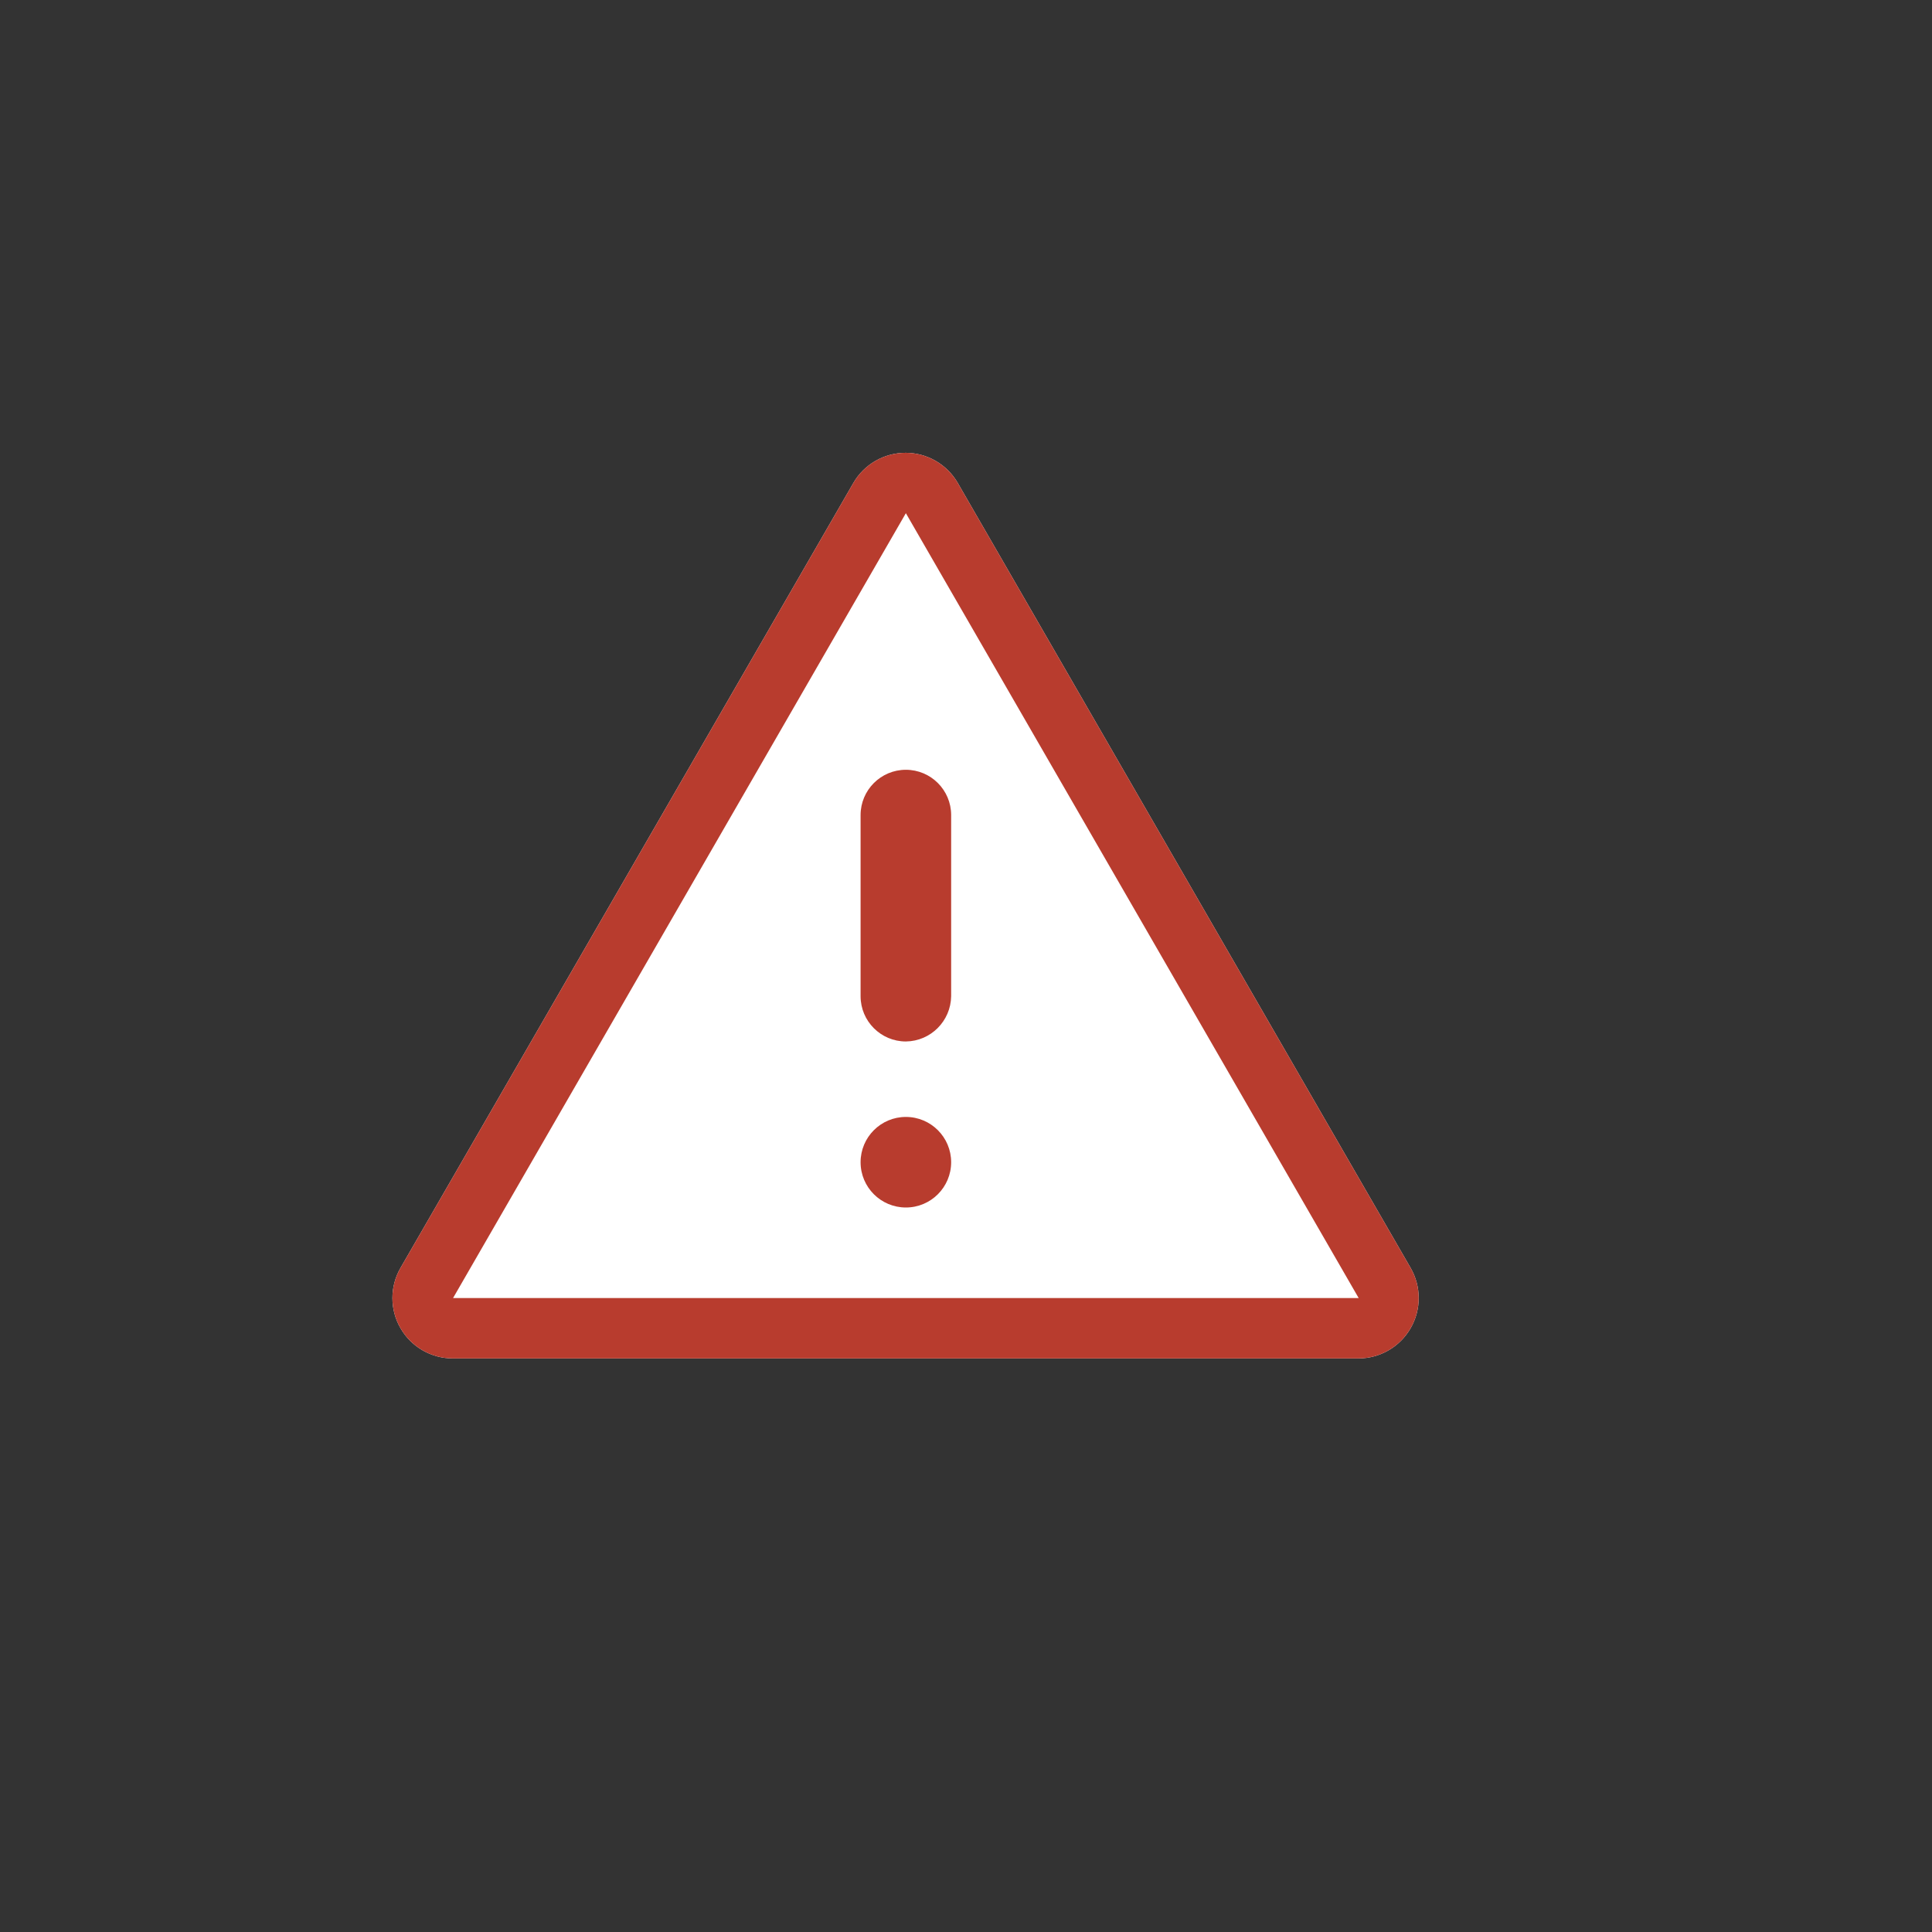 <svg width="32" height="32" class="hidden" preserveAspectRatio="xMidYMin" xmlns="http://www.w3.org/2000/svg" ViewBox="0 0 32 32" id="alert-fill">
    <rect width="100%" height="100%" fill="#333333" stroke="none"/>
    <path d="M15.004 7.5C14.645 7.499 14.313 7.689 14.134 8L6.634 21C6.455 21.309 6.455 21.691 6.634 22C6.813 22.311 7.145 22.501 7.504 22.5H22.504C22.859 22.498 23.186 22.308 23.364 22C23.543 21.691 23.543 21.309 23.364 21L15.864 8C15.686 7.692 15.359 7.502 15.004 7.5Z" fill="white"/>
    <circle cx="15.004" cy="19.25" r="0.75" fill="#B83C2E"/>
    <path d="M14.134 8C14.313 7.689 14.645 7.499 15.004 7.5C15.359 7.502 15.686 7.692 15.864 8L23.364 21C23.543 21.309 23.543 21.691 23.364 22C23.186 22.308 22.859 22.498 22.504 22.5H7.504C7.145 22.501 6.813 22.311 6.634 22C6.455 21.691 6.455 21.309 6.634 21L14.134 8ZM22.504 21.5L15.004 8.5L7.504 21.5H22.504Z" fill="#B83C2E"/>
    <path d="M15.004 17.25C14.59 17.25 14.254 16.914 14.254 16.5V13.5C14.254 13.086 14.59 12.75 15.004 12.75C15.418 12.75 15.754 13.086 15.754 13.5V16.5C15.748 16.912 15.416 17.245 15.004 17.25Z" fill="#B83C2E"/>
</svg>
